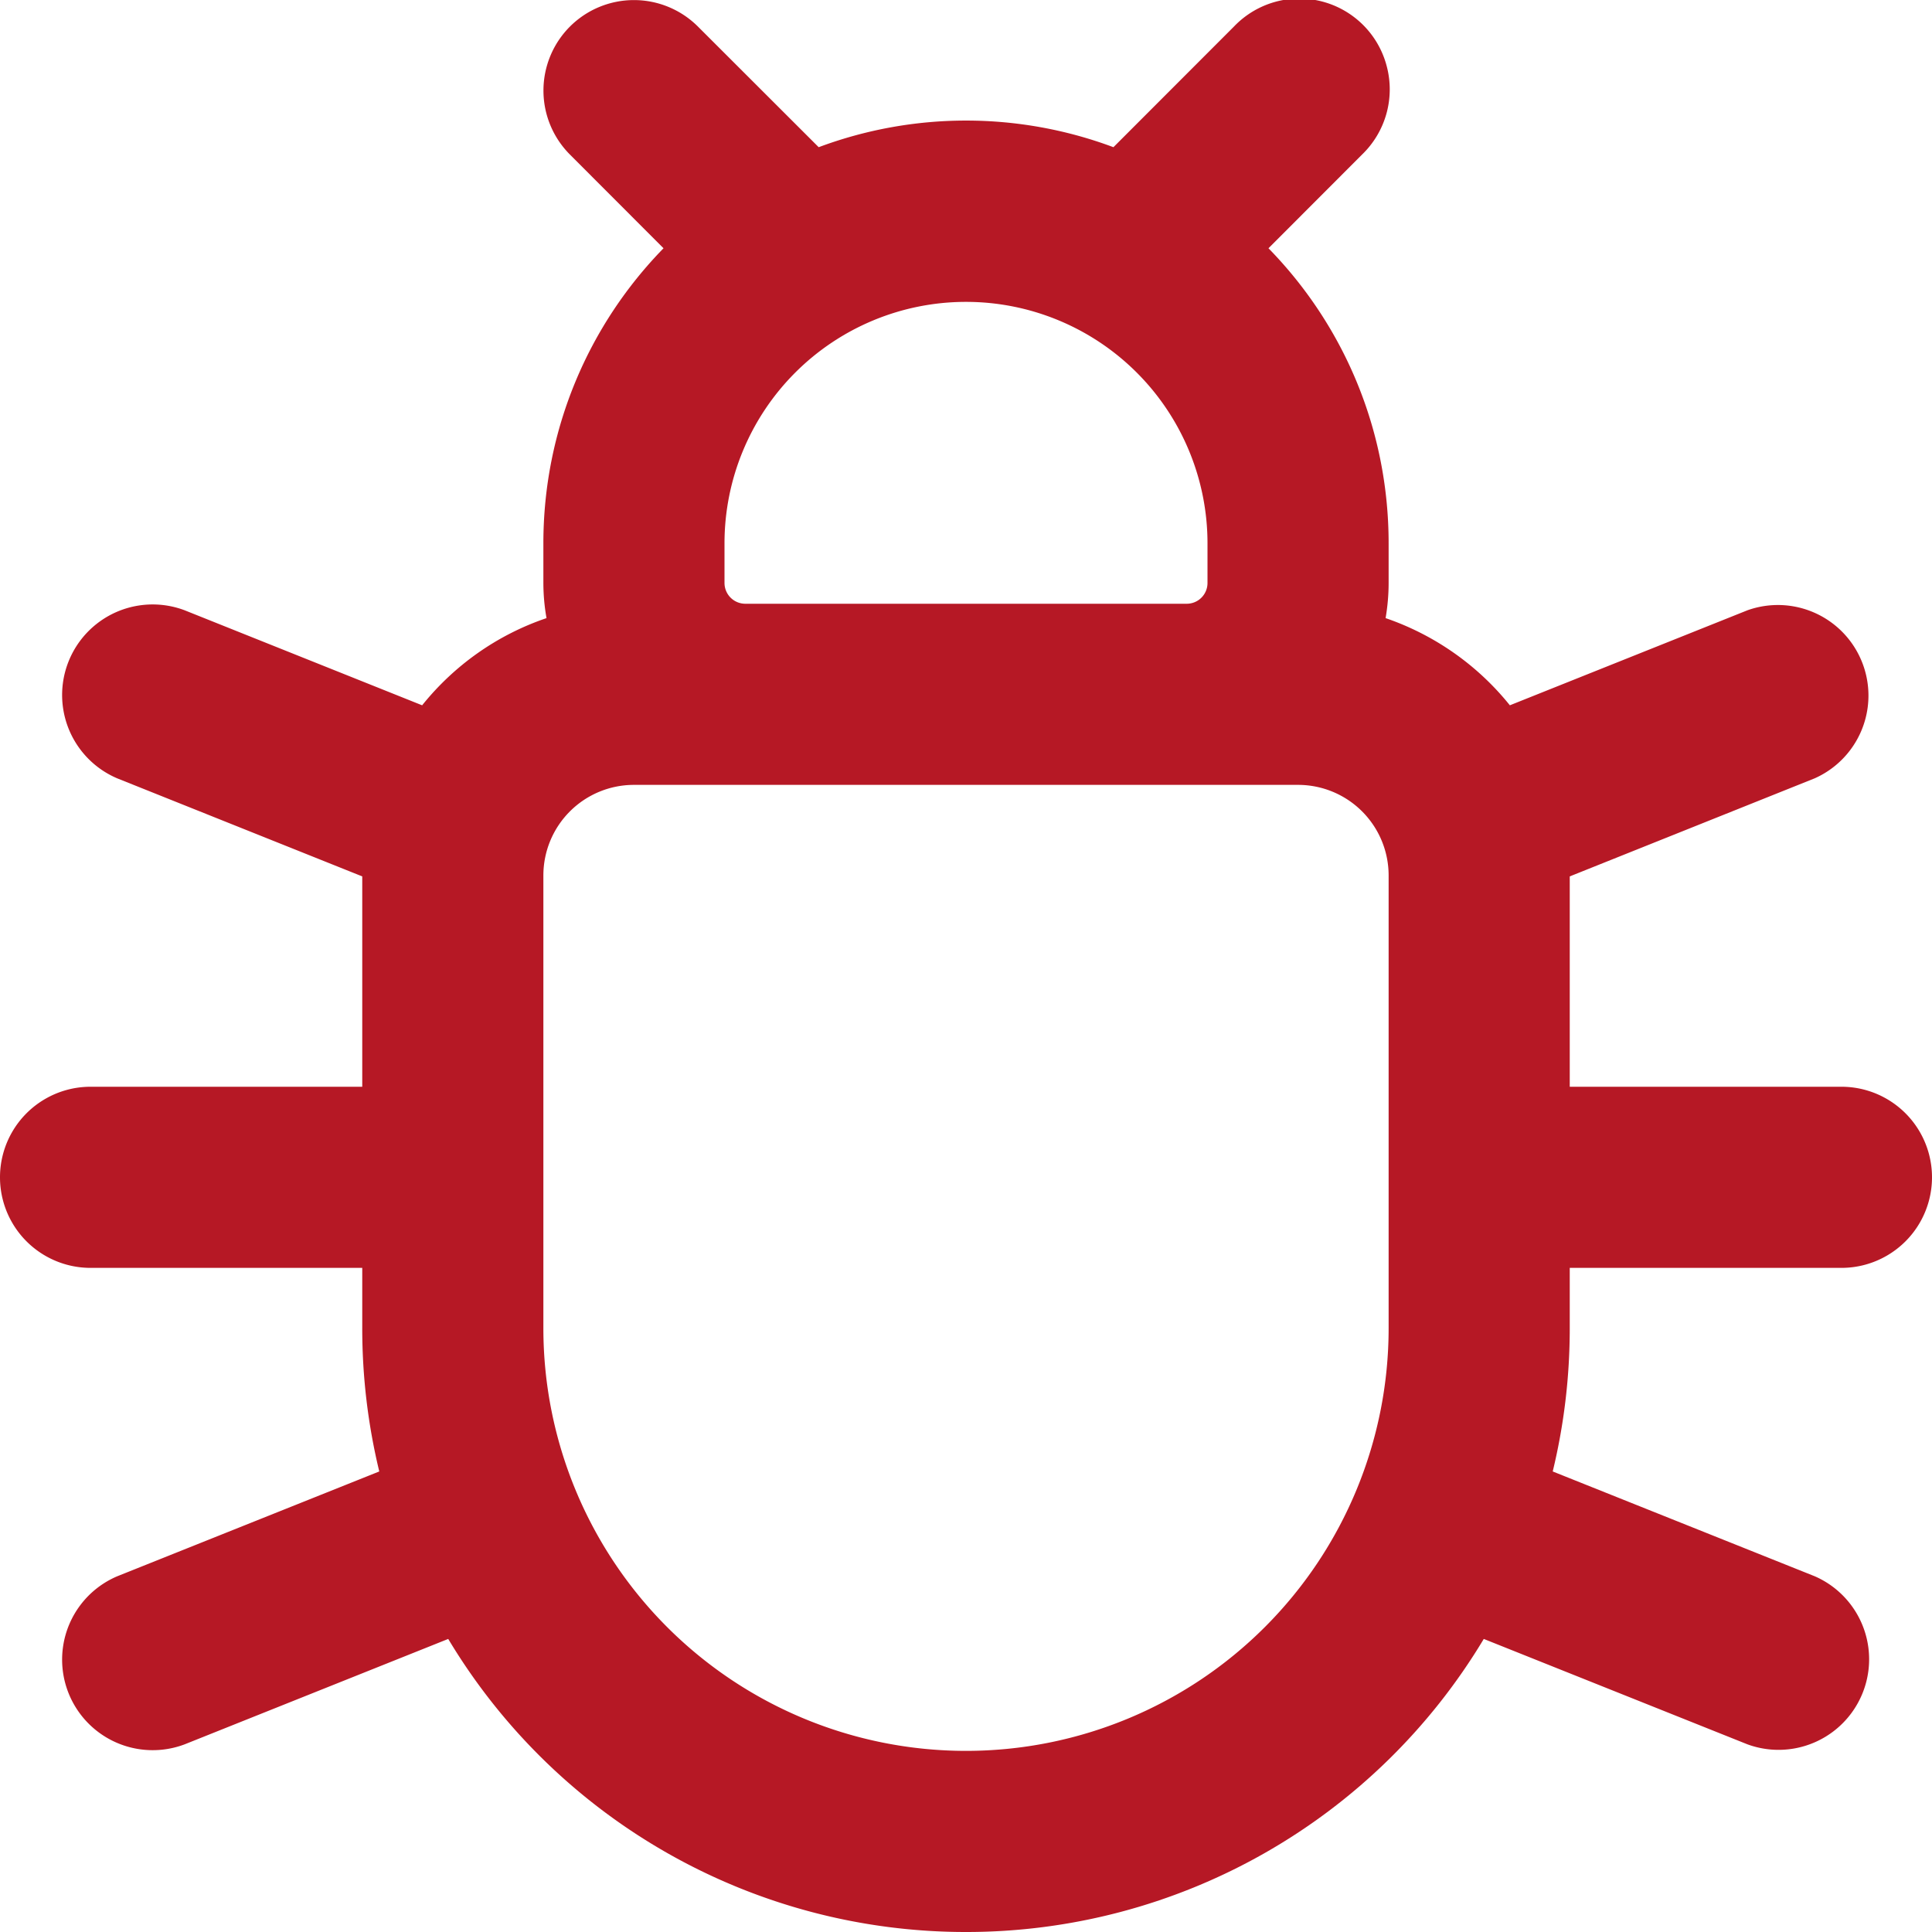 <svg xmlns="http://www.w3.org/2000/svg" width="16" height="16" viewBox="0 0 16 16"><path fill="#b61825" d="M4.72.22a.75.75 0 0 1 1.06 0l1 .999a3.488 3.488 0 0 1 2.441 0l.999-1a.748.748 0 0 1 1.265.332.75.75 0 0 1-.205.729l-.775.776c.616.63.995 1.493.995 2.444v.327c0 .1-.009.197-.025.292.408.14.764.392 1.029.722l1.968-.787a.75.75 0 0 1 .556 1.392L13 7.258V9h2.25a.75.75 0 0 1 0 1.5H13v.5c0 .409-.049.806-.141 1.186l2.17.868a.75.75 0 0 1-.557 1.392l-2.184-.873A4.997 4.997 0 0 1 8 16a4.997 4.997 0 0 1-4.288-2.427l-2.183.873a.75.75 0 0 1-.558-1.392l2.17-.868A5.036 5.036 0 0 1 3 11v-.5H.75a.75.75 0 0 1 0-1.5H3V7.258L.971 6.446a.75.75 0 0 1 .558-1.392l1.967.787c.265-.33.62-.583 1.03-.722a1.677 1.677 0 0 1-.026-.292V4.5c0-.951.38-1.814.995-2.444L4.72 1.28a.75.75 0 0 1 0-1.06Zm.53 6.28a.75.75 0 0 0-.75.75V11a3.5 3.5 0 1 0 7 0V7.25a.75.75 0 0 0-.75-.75ZM6.173 5h3.654A.172.172 0 0 0 10 4.827V4.5a2 2 0 1 0-4 0v.327c0 .096.077.173.173.173Z"/></svg>